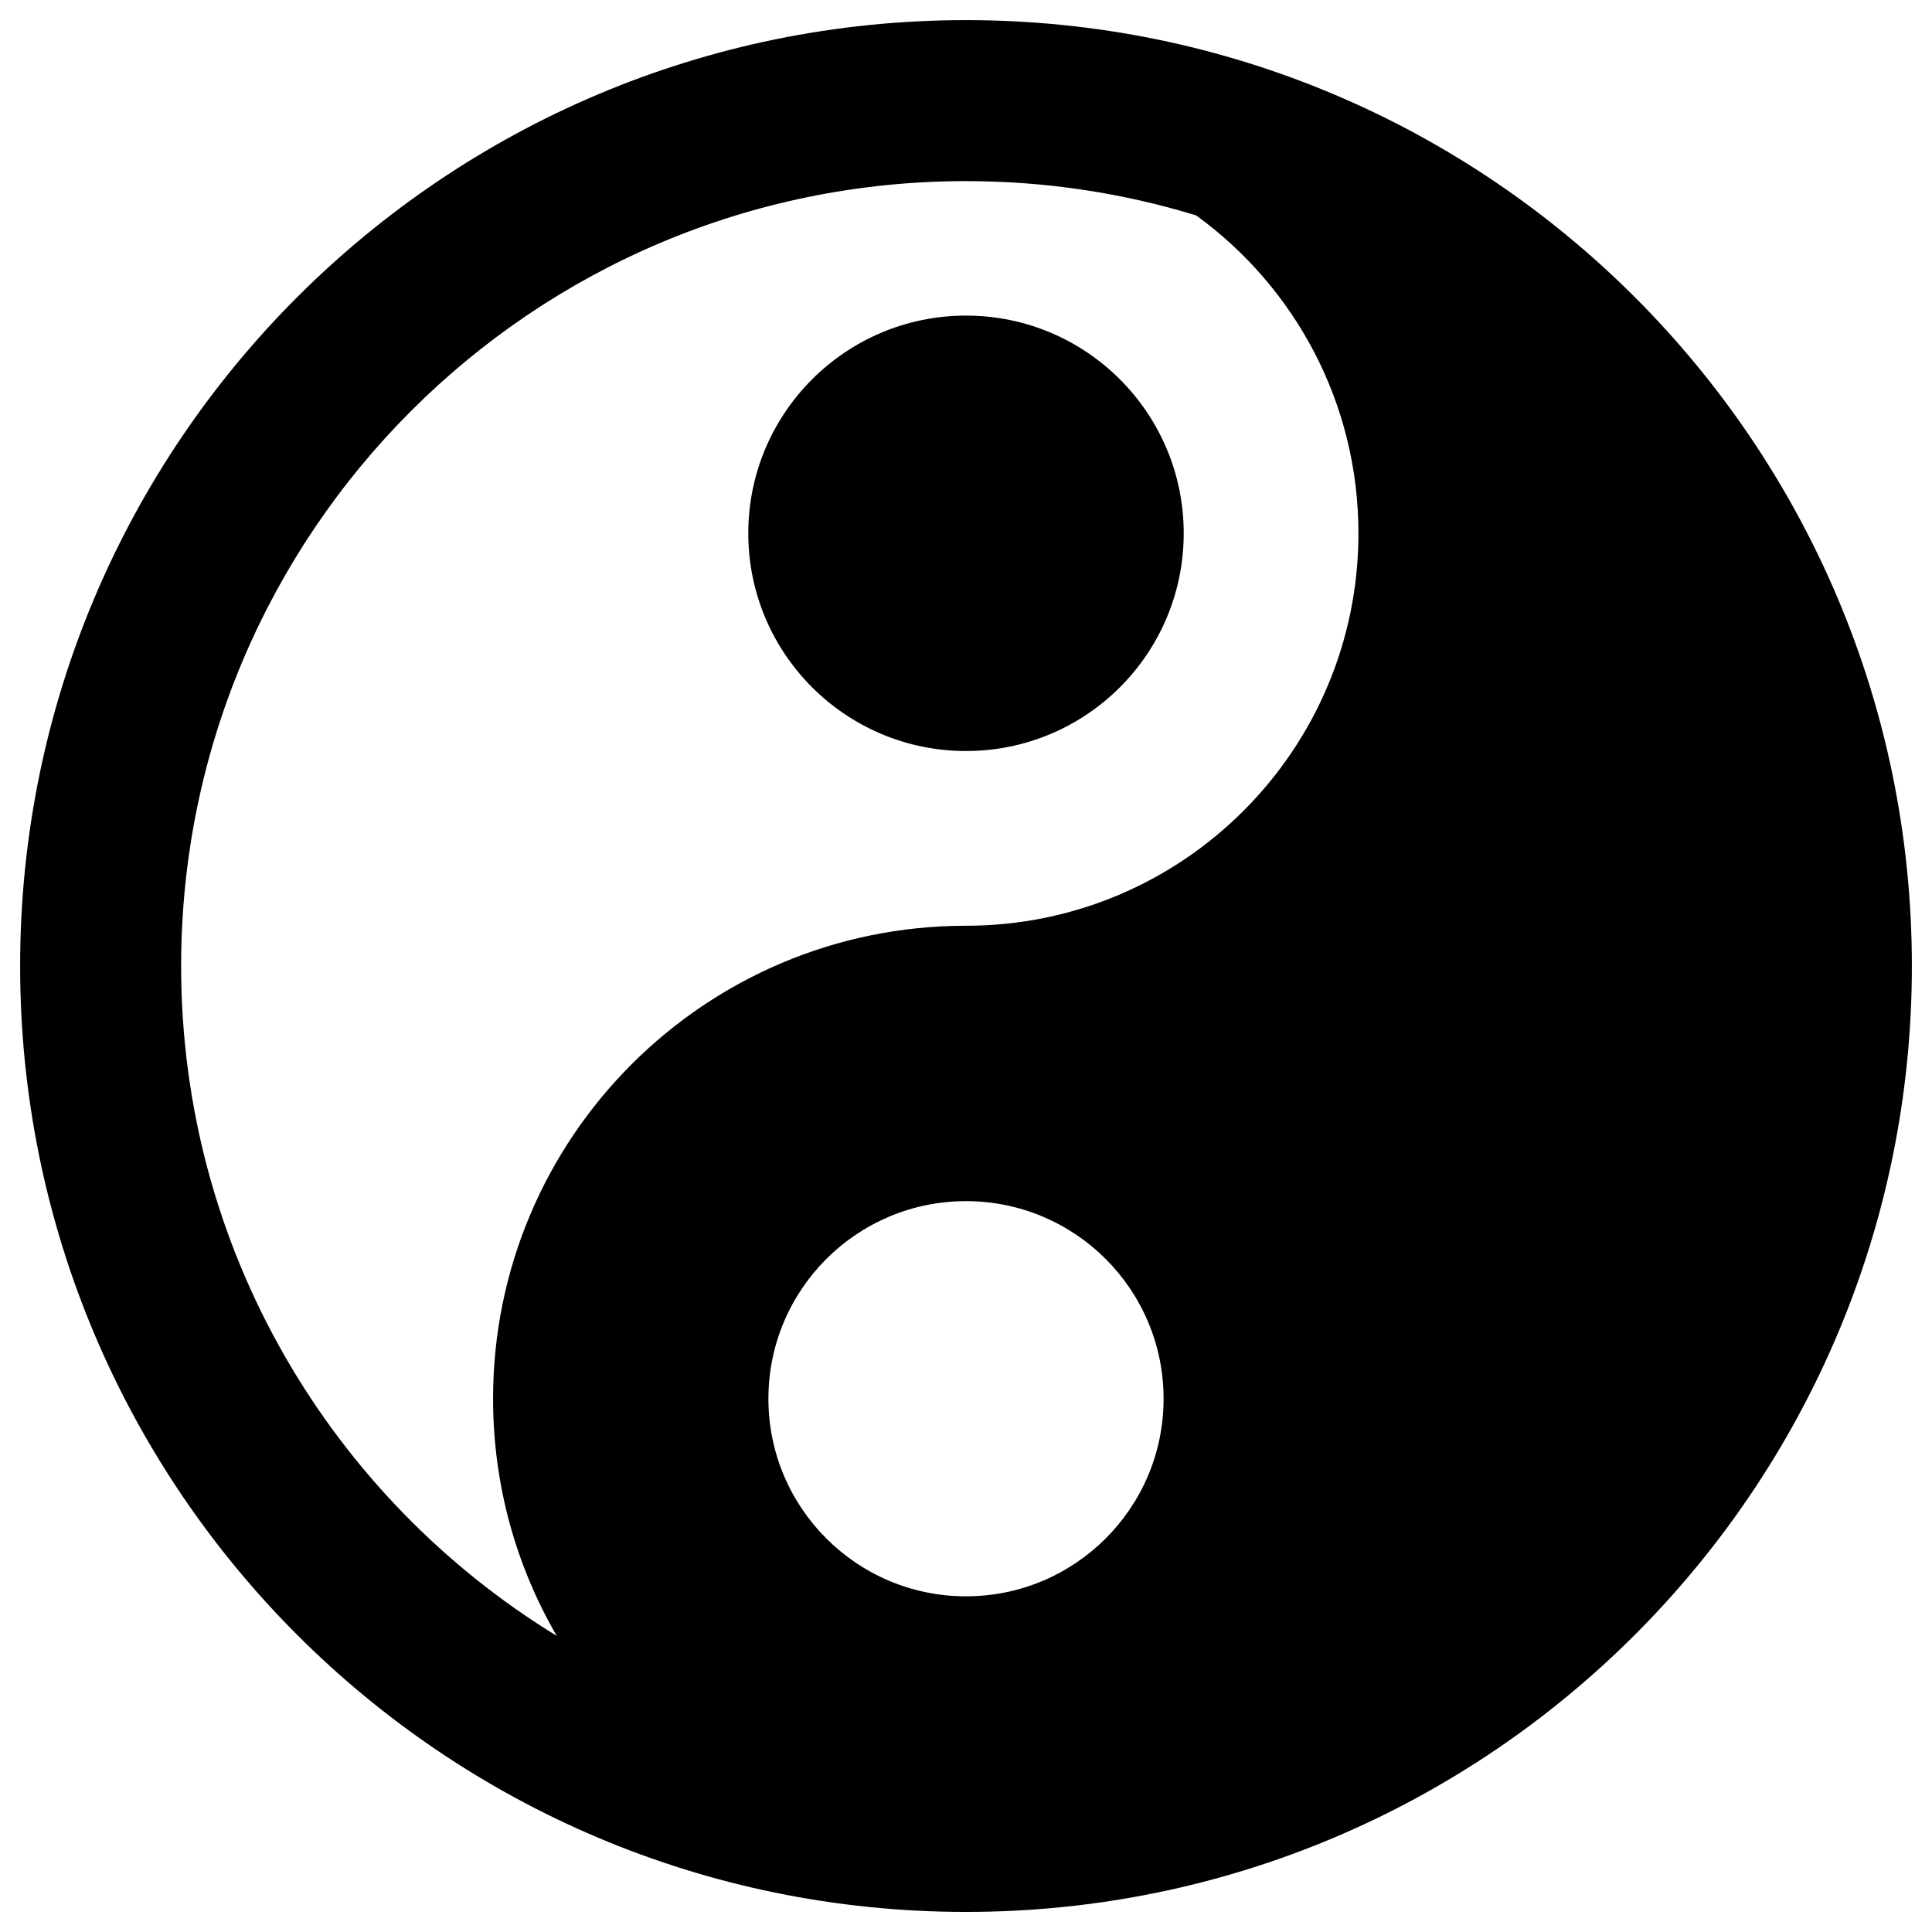 <svg xmlns="http://www.w3.org/2000/svg" fill="none" viewBox="0 0 48 48" id="Yin-Yang-Symbol--Streamline-Plump-Remix">
  <desc>
    Yin Yang Symbol Streamline Icon: https://streamlinehq.com
  </desc>
  <g id="yin-yang-symbol--religion-tao-yin-yang-taoism-culture-symbol">
    <path id="Union" fill="#000000" fill-rule="evenodd" d="M29.718 5.352C27.91 4.798 25.99 4.5 24 4.5c-10.77 0 -19.5 8.731 -19.5 19.5 0 7.044 3.735 13.216 9.332 16.643 -1.006 -1.732 -1.582 -3.745 -1.582 -5.893 0 -6.489 5.261 -11.75 11.75 -11.75 5.385 0 9.75 -4.365 9.75 -9.75 0 -3.249 -1.589 -6.127 -4.032 -7.898ZM24 0.5c12.979 0 23.5 10.521 23.5 23.5S36.979 47.501 24 47.501 0.5 36.979 0.5 24 11.021 0.5 24 0.5Zm-4.909 34.251c0 -2.711 2.198 -4.909 4.909 -4.909 2.711 0 4.909 2.198 4.909 4.909 0 2.711 -2.198 4.909 -4.909 4.909 -2.711 0 -4.909 -2.198 -4.909 -4.909Zm-0.5 -21.501c0 2.987 2.422 5.409 5.409 5.409s5.409 -2.422 5.409 -5.409c0 -2.987 -2.422 -5.409 -5.409 -5.409 -2.987 0 -5.409 2.422 -5.409 5.409Z" clip-rule="evenodd" stroke-width="1"></path>
  </g>
</svg>